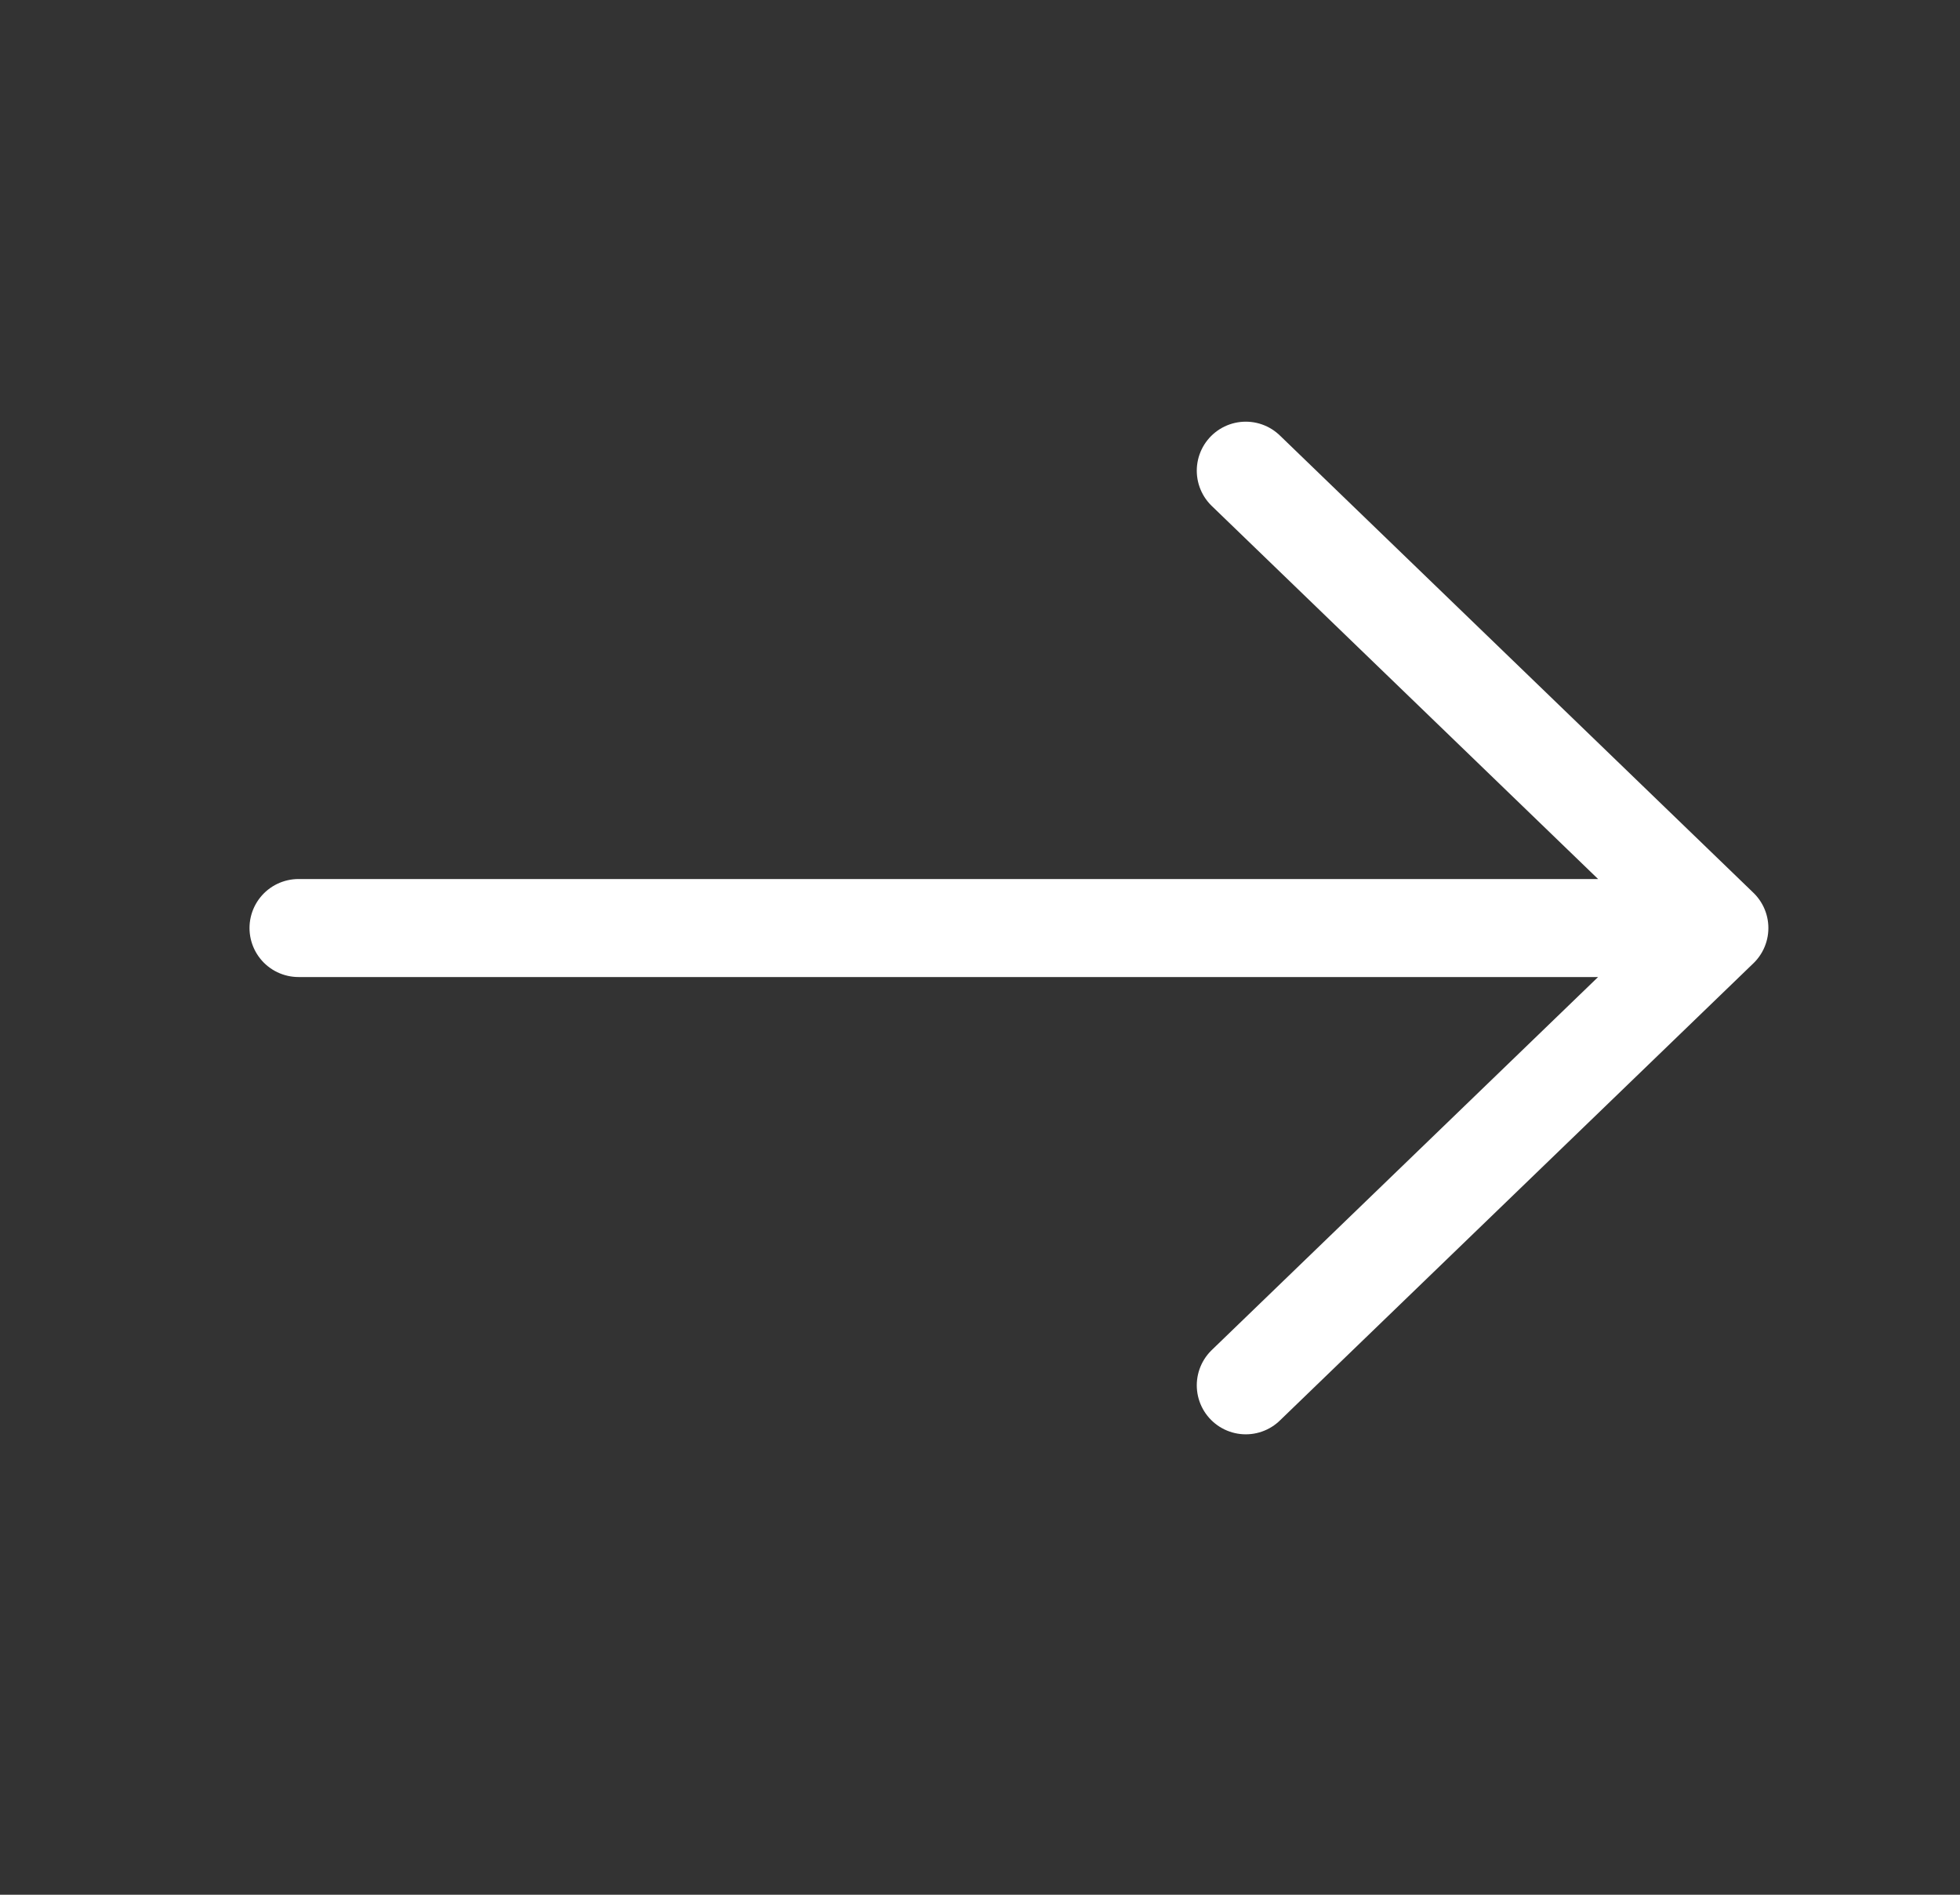 <svg width="30" height="29" viewBox="0 0 30 29" fill="none" xmlns="http://www.w3.org/2000/svg">
<rect x="0" y="0" width="30" height="29" fill="#333333" stroke="none"/>
<path d="M26.317 14.204H4.569M26.317 14.204L19.068 7.204M26.317 14.204L19.068 21.203" stroke="white" stroke-width="1.5" stroke-linecap="round" stroke-linejoin="round"/>
</svg>
